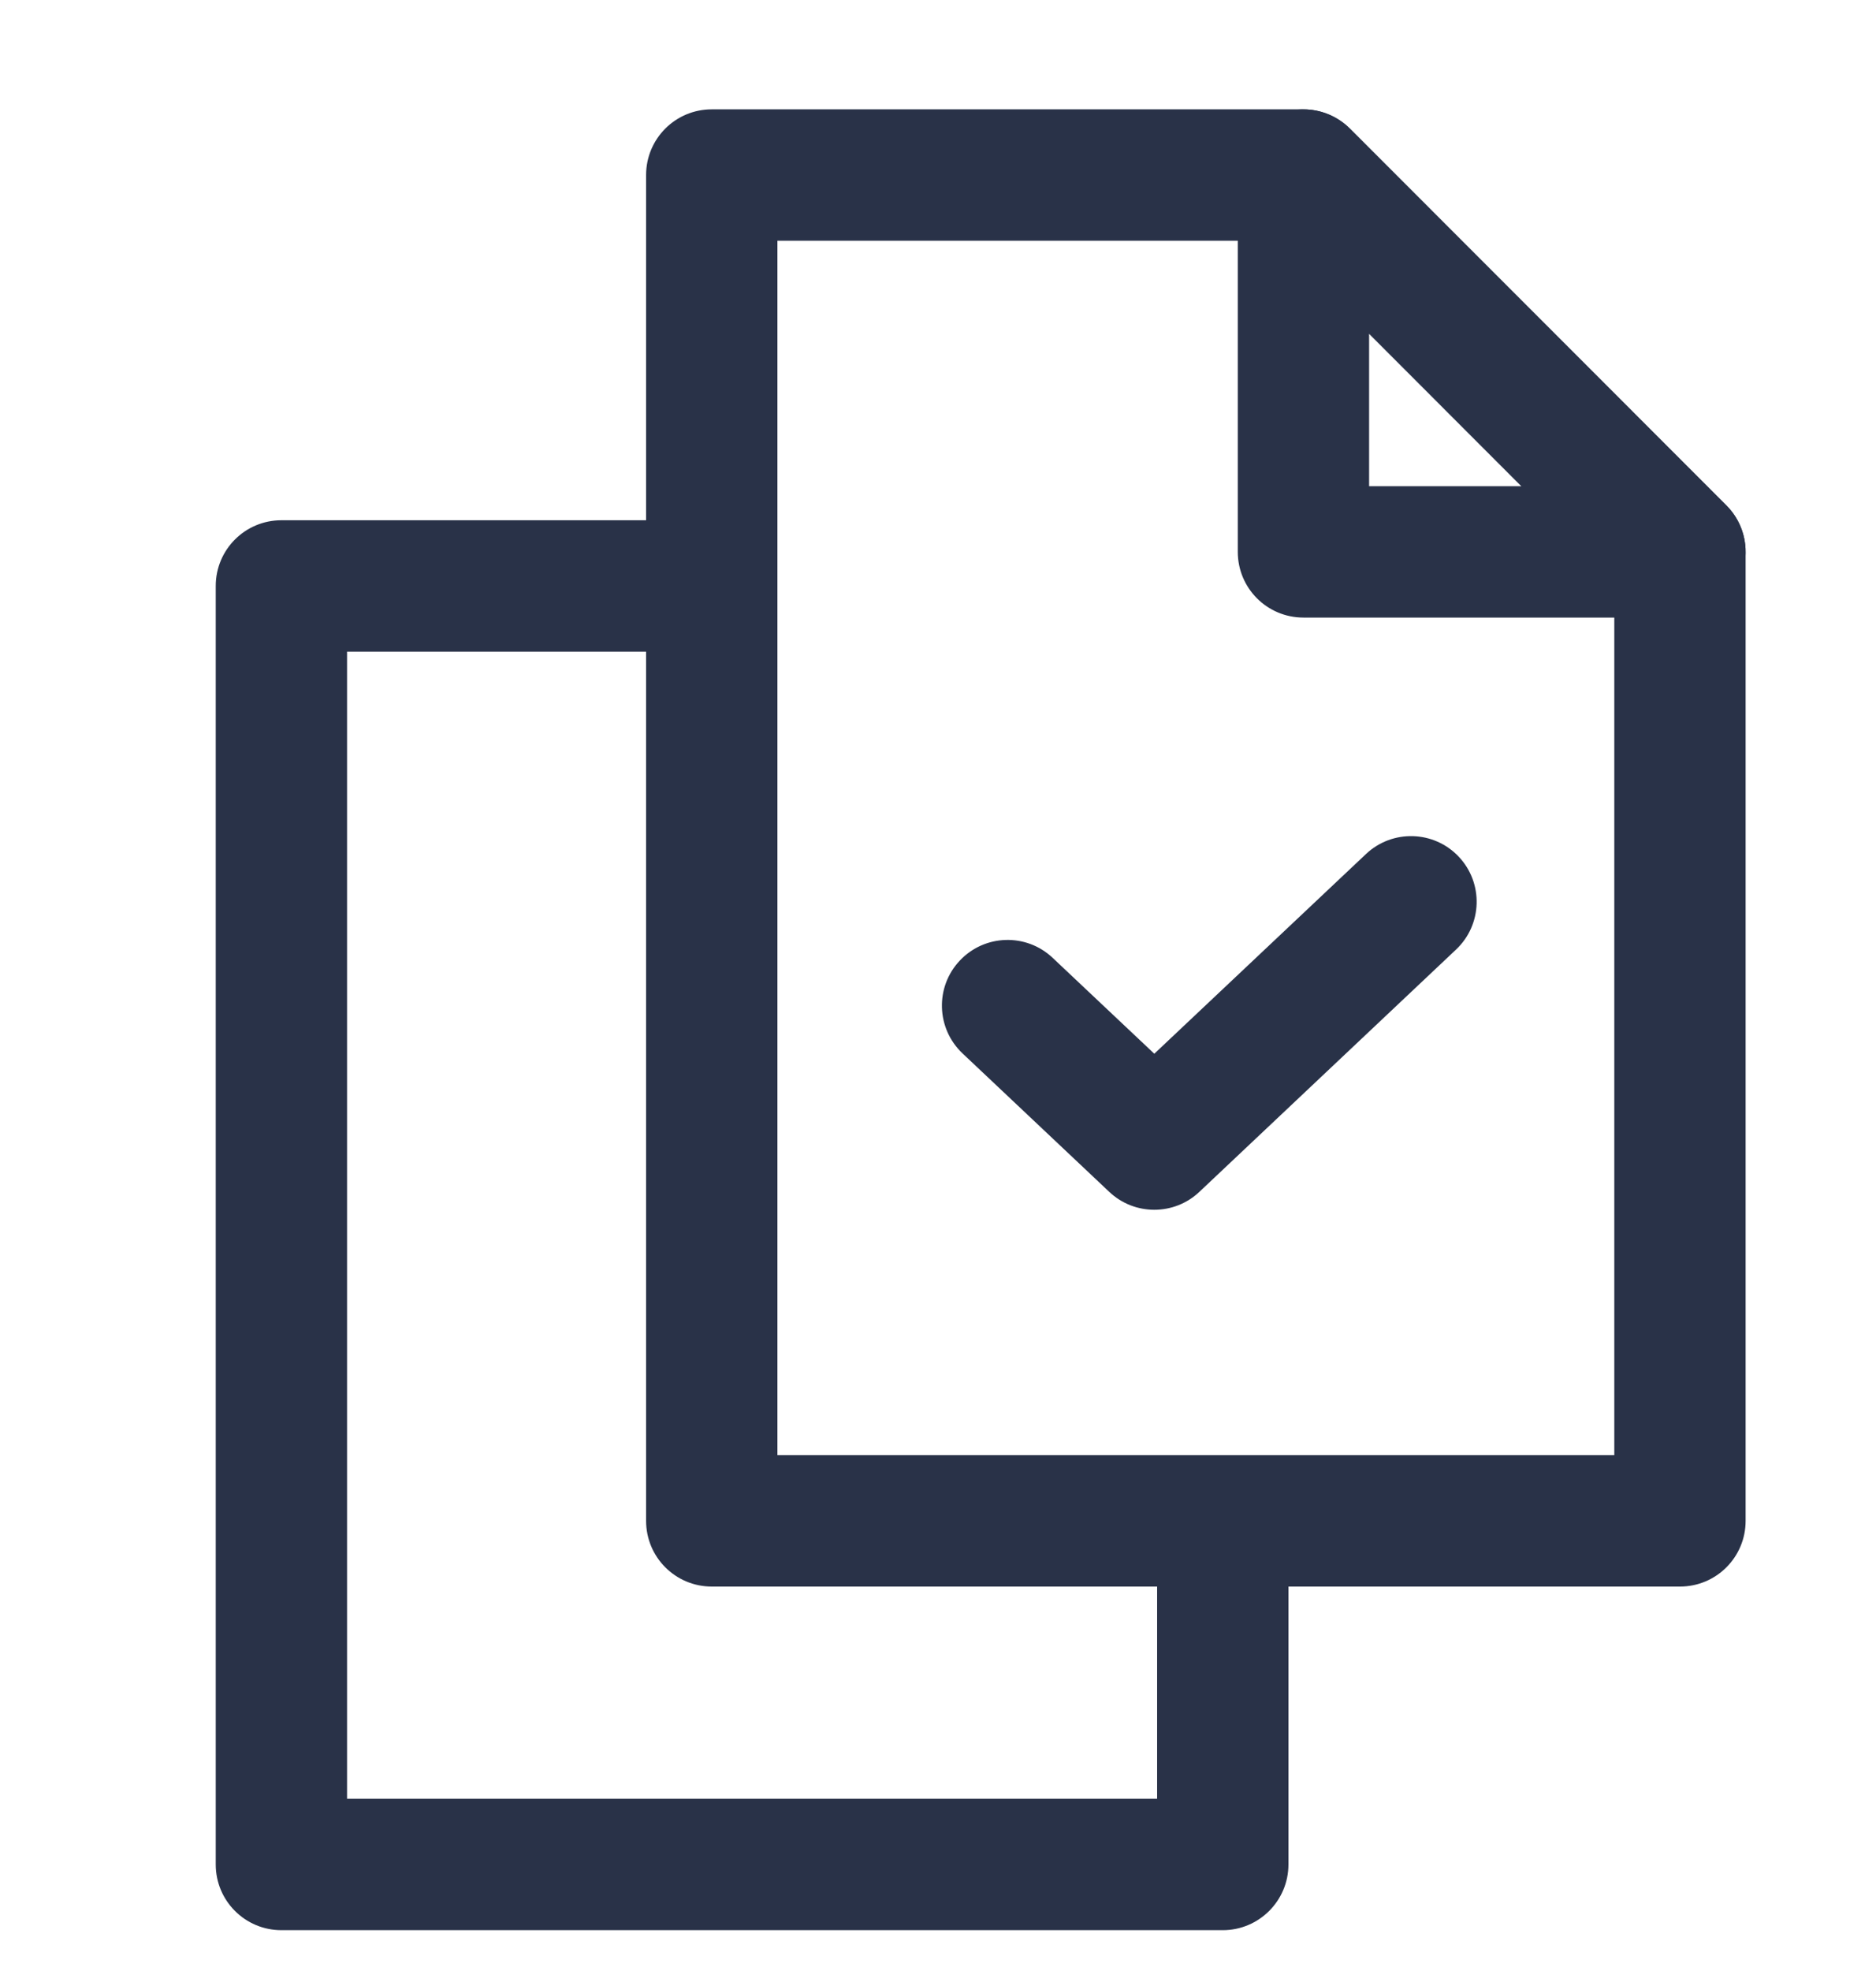 <svg width="20" height="21" viewBox="0 0 20 21" fill="none" xmlns="http://www.w3.org/2000/svg">
<g clip-path="url(#clip0)">
<path fill-rule="evenodd" clip-rule="evenodd" d="M6.888 1.865C6.888 1.478 7.201 1.165 7.588 1.165H13.896C14.081 1.165 14.259 1.239 14.391 1.37L18.405 5.385C18.536 5.516 18.61 5.694 18.61 5.88V16.204C18.61 16.591 18.297 16.904 17.91 16.904H7.588C7.201 16.904 6.888 16.591 6.888 16.204V1.865ZM8.288 2.565V15.504H17.21V6.17L13.606 2.565H8.288Z" fill="#293248"/>
<path fill-rule="evenodd" clip-rule="evenodd" d="M2.3 6.243C2.3 5.856 2.613 5.543 3 5.543H7.588V6.943H3.7V19.165H12.336V16.204H13.736V19.865C13.736 20.251 13.422 20.565 13.036 20.565H3C2.613 20.565 2.3 20.252 2.3 19.865V6.243Z" fill="#293248"/>
<path fill-rule="evenodd" clip-rule="evenodd" d="M15.552 9.128C15.817 9.409 15.804 9.852 15.523 10.117L12.786 12.699C12.517 12.953 12.095 12.953 11.826 12.699L10.262 11.224C9.98 10.958 9.967 10.515 10.233 10.234C10.498 9.953 10.941 9.94 11.222 10.205L12.306 11.227L14.563 9.099C14.844 8.834 15.287 8.847 15.552 9.128Z" fill="#293248"/>
<path fill-rule="evenodd" clip-rule="evenodd" d="M13.628 1.218C13.889 1.11 14.19 1.17 14.391 1.37L18.405 5.385C18.605 5.585 18.665 5.886 18.556 6.148C18.448 6.41 18.193 6.58 17.91 6.58H13.896C13.509 6.58 13.196 6.267 13.196 5.88V1.865C13.196 1.582 13.366 1.327 13.628 1.218ZM14.596 3.555V5.18H16.22L14.596 3.555Z" fill="#293248"/>
</g>
<defs>
<clipPath id="clip0">
<rect width="20" height="20" fill="white" transform="translate(0 0.865)"/>
</clipPath>
</defs>
</svg>
